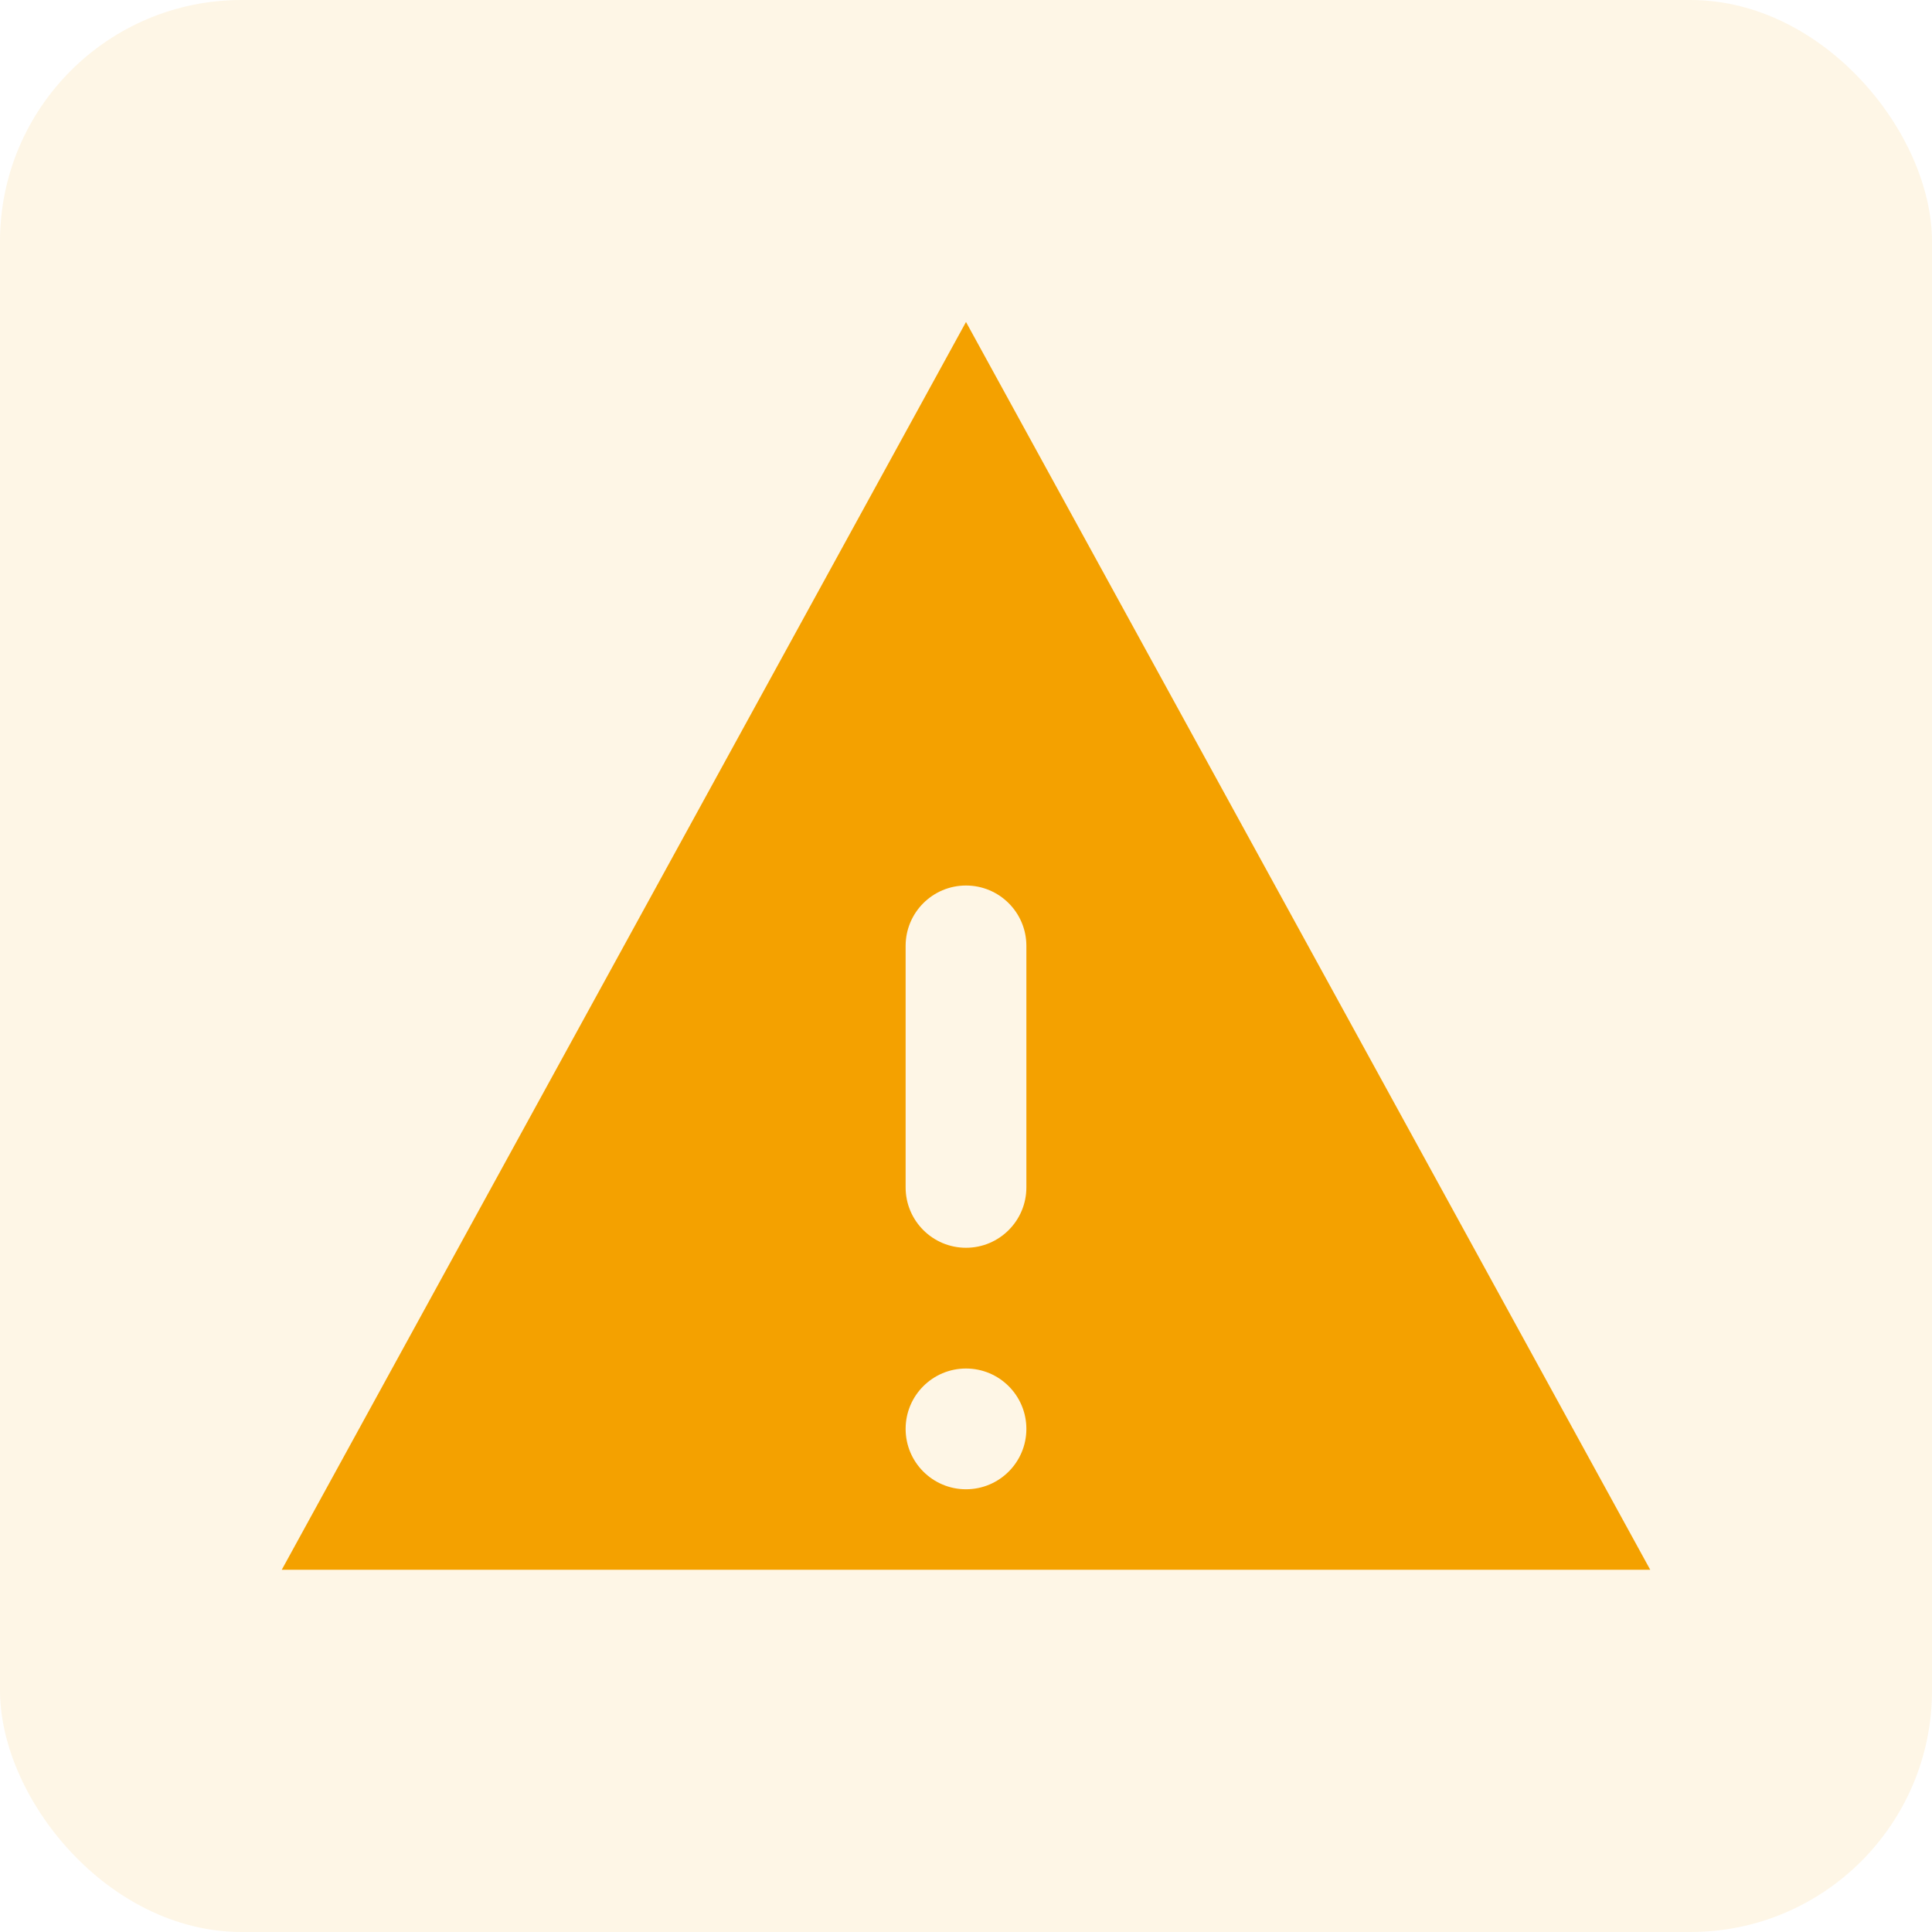<svg width="32" height="32" viewBox="0 0 32 32" fill="none" xmlns="http://www.w3.org/2000/svg">
  <rect width="32" height="32" rx="4" fill="#F4A100" fill-opacity="0.1"/>
  <path fill-rule="evenodd" clip-rule="evenodd" d="M16 5.333L27.333 26H4.667L16 5.333ZM16 14.667C15.448 14.667 15 15.114 15 15.667V19.667C15 20.219 15.448 20.667 16 20.667C16.552 20.667 17 20.219 17 19.667V15.667C17 15.114 16.552 14.667 16 14.667ZM16 22.667C15.448 22.667 15 23.114 15 23.667C15 24.219 15.448 24.667 16 24.667C16.552 24.667 17 24.219 17 23.667C17 23.114 16.552 22.667 16 22.667Z" fill="#F4A100"/>
</svg>
